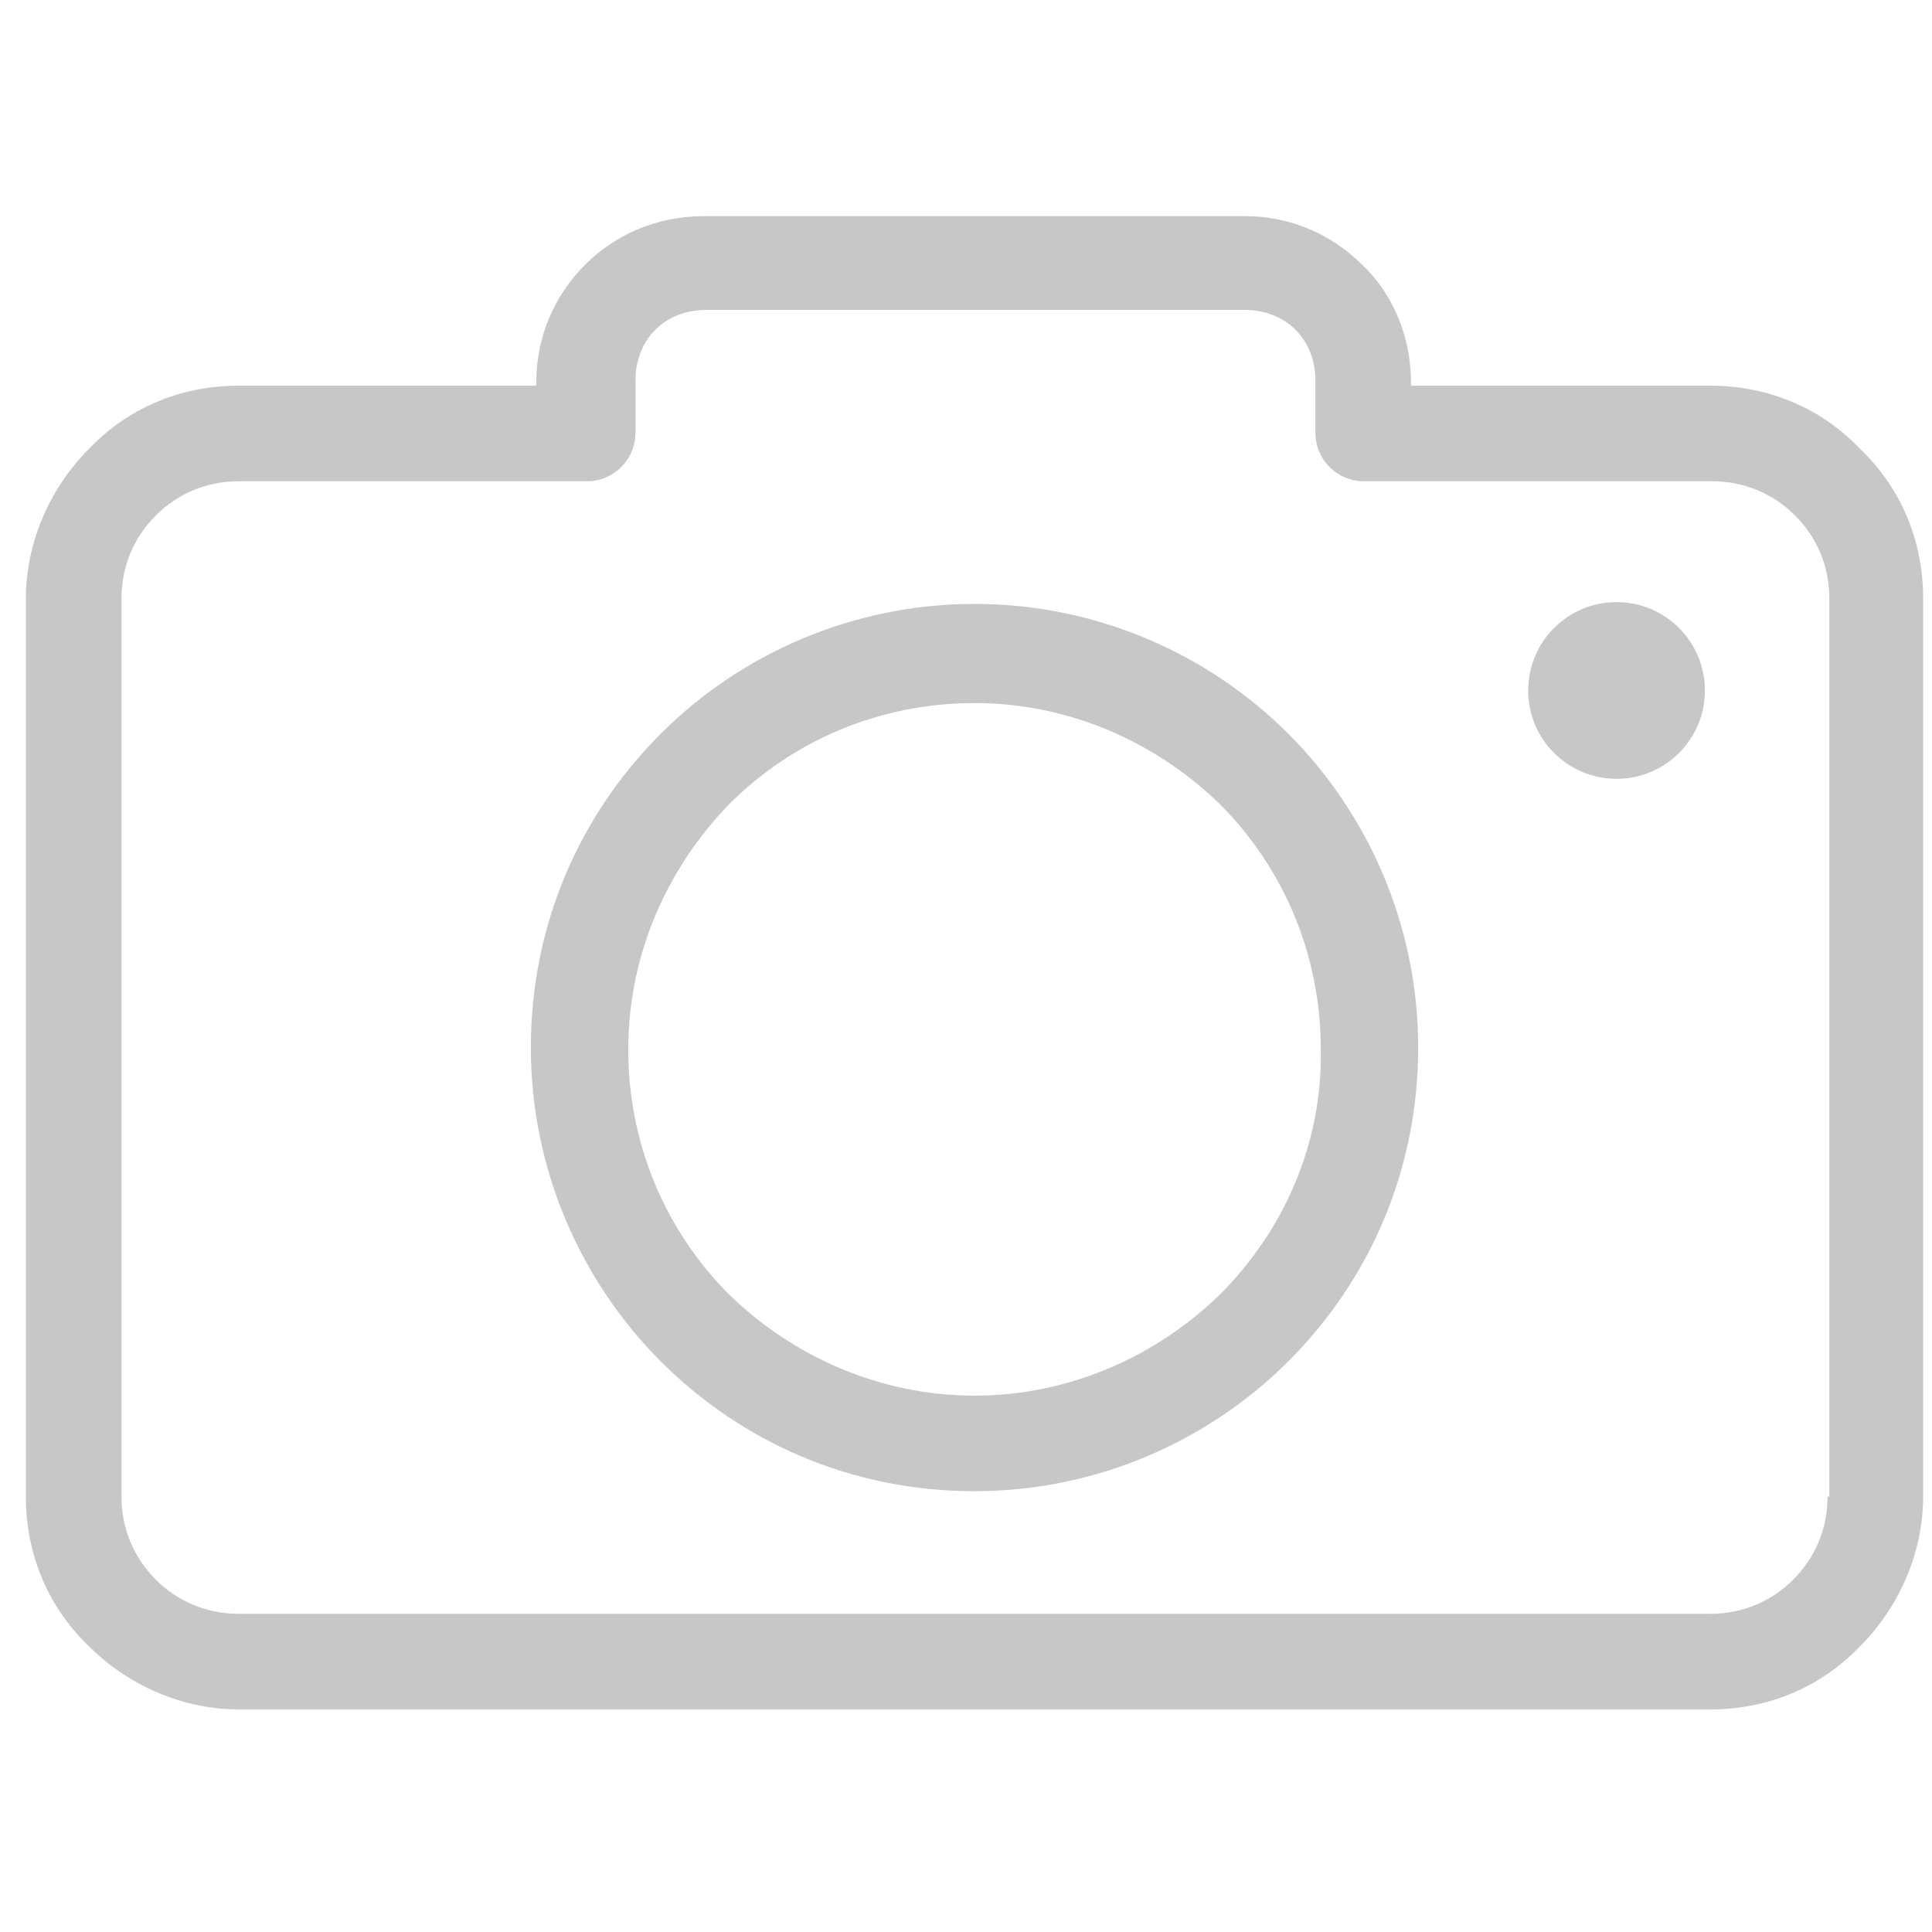 <svg width="57" height="57" viewBox="0 0 57 57" fill="none" xmlns="http://www.w3.org/2000/svg">
<g clip-path="url(#clip0)">
<path d="M54.877 13.241C53.759 12.07 52.216 11.379 50.46 11.379H41.628V11.272C41.628 9.942 41.096 8.665 40.191 7.814C39.286 6.909 38.063 6.377 36.733 6.377H20.77C19.387 6.377 18.163 6.909 17.258 7.814C16.354 8.718 15.822 9.942 15.822 11.272V11.379H7.042C5.286 11.379 3.743 12.07 2.626 13.241C1.509 14.358 0.764 15.954 0.764 17.657V44.155C0.764 45.911 1.455 47.454 2.626 48.571C3.743 49.688 5.34 50.433 7.042 50.433H50.46C52.216 50.433 53.759 49.742 54.877 48.571C55.994 47.454 56.739 45.858 56.739 44.155V17.657C56.739 15.901 56.047 14.358 54.877 13.241ZM53.972 44.155H53.919C53.919 45.113 53.546 45.964 52.908 46.602C52.269 47.241 51.418 47.613 50.46 47.613H7.042C6.085 47.613 5.233 47.241 4.595 46.602C3.956 45.964 3.584 45.113 3.584 44.155V17.657C3.584 16.699 3.956 15.848 4.595 15.21C5.233 14.571 6.085 14.199 7.042 14.199H17.311C18.11 14.199 18.748 13.56 18.748 12.762V11.219C18.748 10.634 18.961 10.102 19.333 9.729C19.706 9.357 20.238 9.144 20.823 9.144H36.733C37.318 9.144 37.85 9.357 38.222 9.729C38.595 10.102 38.808 10.634 38.808 11.219V12.762C38.808 13.56 39.446 14.199 40.244 14.199H50.513C51.471 14.199 52.322 14.571 52.961 15.21C53.599 15.848 53.972 16.699 53.972 17.657V44.155Z" fill="#c7c7c7"/>
<path d="M28.751 17.817C25.133 17.817 21.834 19.306 19.493 21.648C17.099 24.042 15.662 27.288 15.662 30.906C15.662 34.524 17.152 37.823 19.493 40.164C21.887 42.559 25.133 43.995 28.751 43.995C32.37 43.995 35.668 42.505 38.01 40.164C40.404 37.77 41.841 34.524 41.841 30.906C41.841 27.288 40.351 23.989 38.01 21.648C35.668 19.306 32.37 17.817 28.751 17.817ZM35.988 38.196C34.125 40.005 31.571 41.175 28.751 41.175C25.931 41.175 23.377 40.005 21.515 38.196C19.653 36.333 18.535 33.779 18.535 30.959C18.535 28.139 19.706 25.585 21.515 23.723C23.377 21.86 25.931 20.743 28.751 20.743C31.571 20.743 34.125 21.914 35.988 23.723C37.85 25.585 38.967 28.139 38.967 30.959C39.02 33.779 37.85 36.333 35.988 38.196Z" fill="#c7c7c7"/>
<path d="M47.693 22.978C49.133 22.978 50.3 21.811 50.3 20.371C50.3 18.931 49.133 17.764 47.693 17.764C46.253 17.764 45.086 18.931 45.086 20.371C45.086 21.811 46.253 22.978 47.693 22.978Z" fill="#c7c7c7"/>
</g>
<defs>
<clipPath id="clip0">
<rect x="0.764" y="0.418" width="55.975" height="55.975" rx="5" fill="white"/>
</clipPath>
</defs>
</svg>
